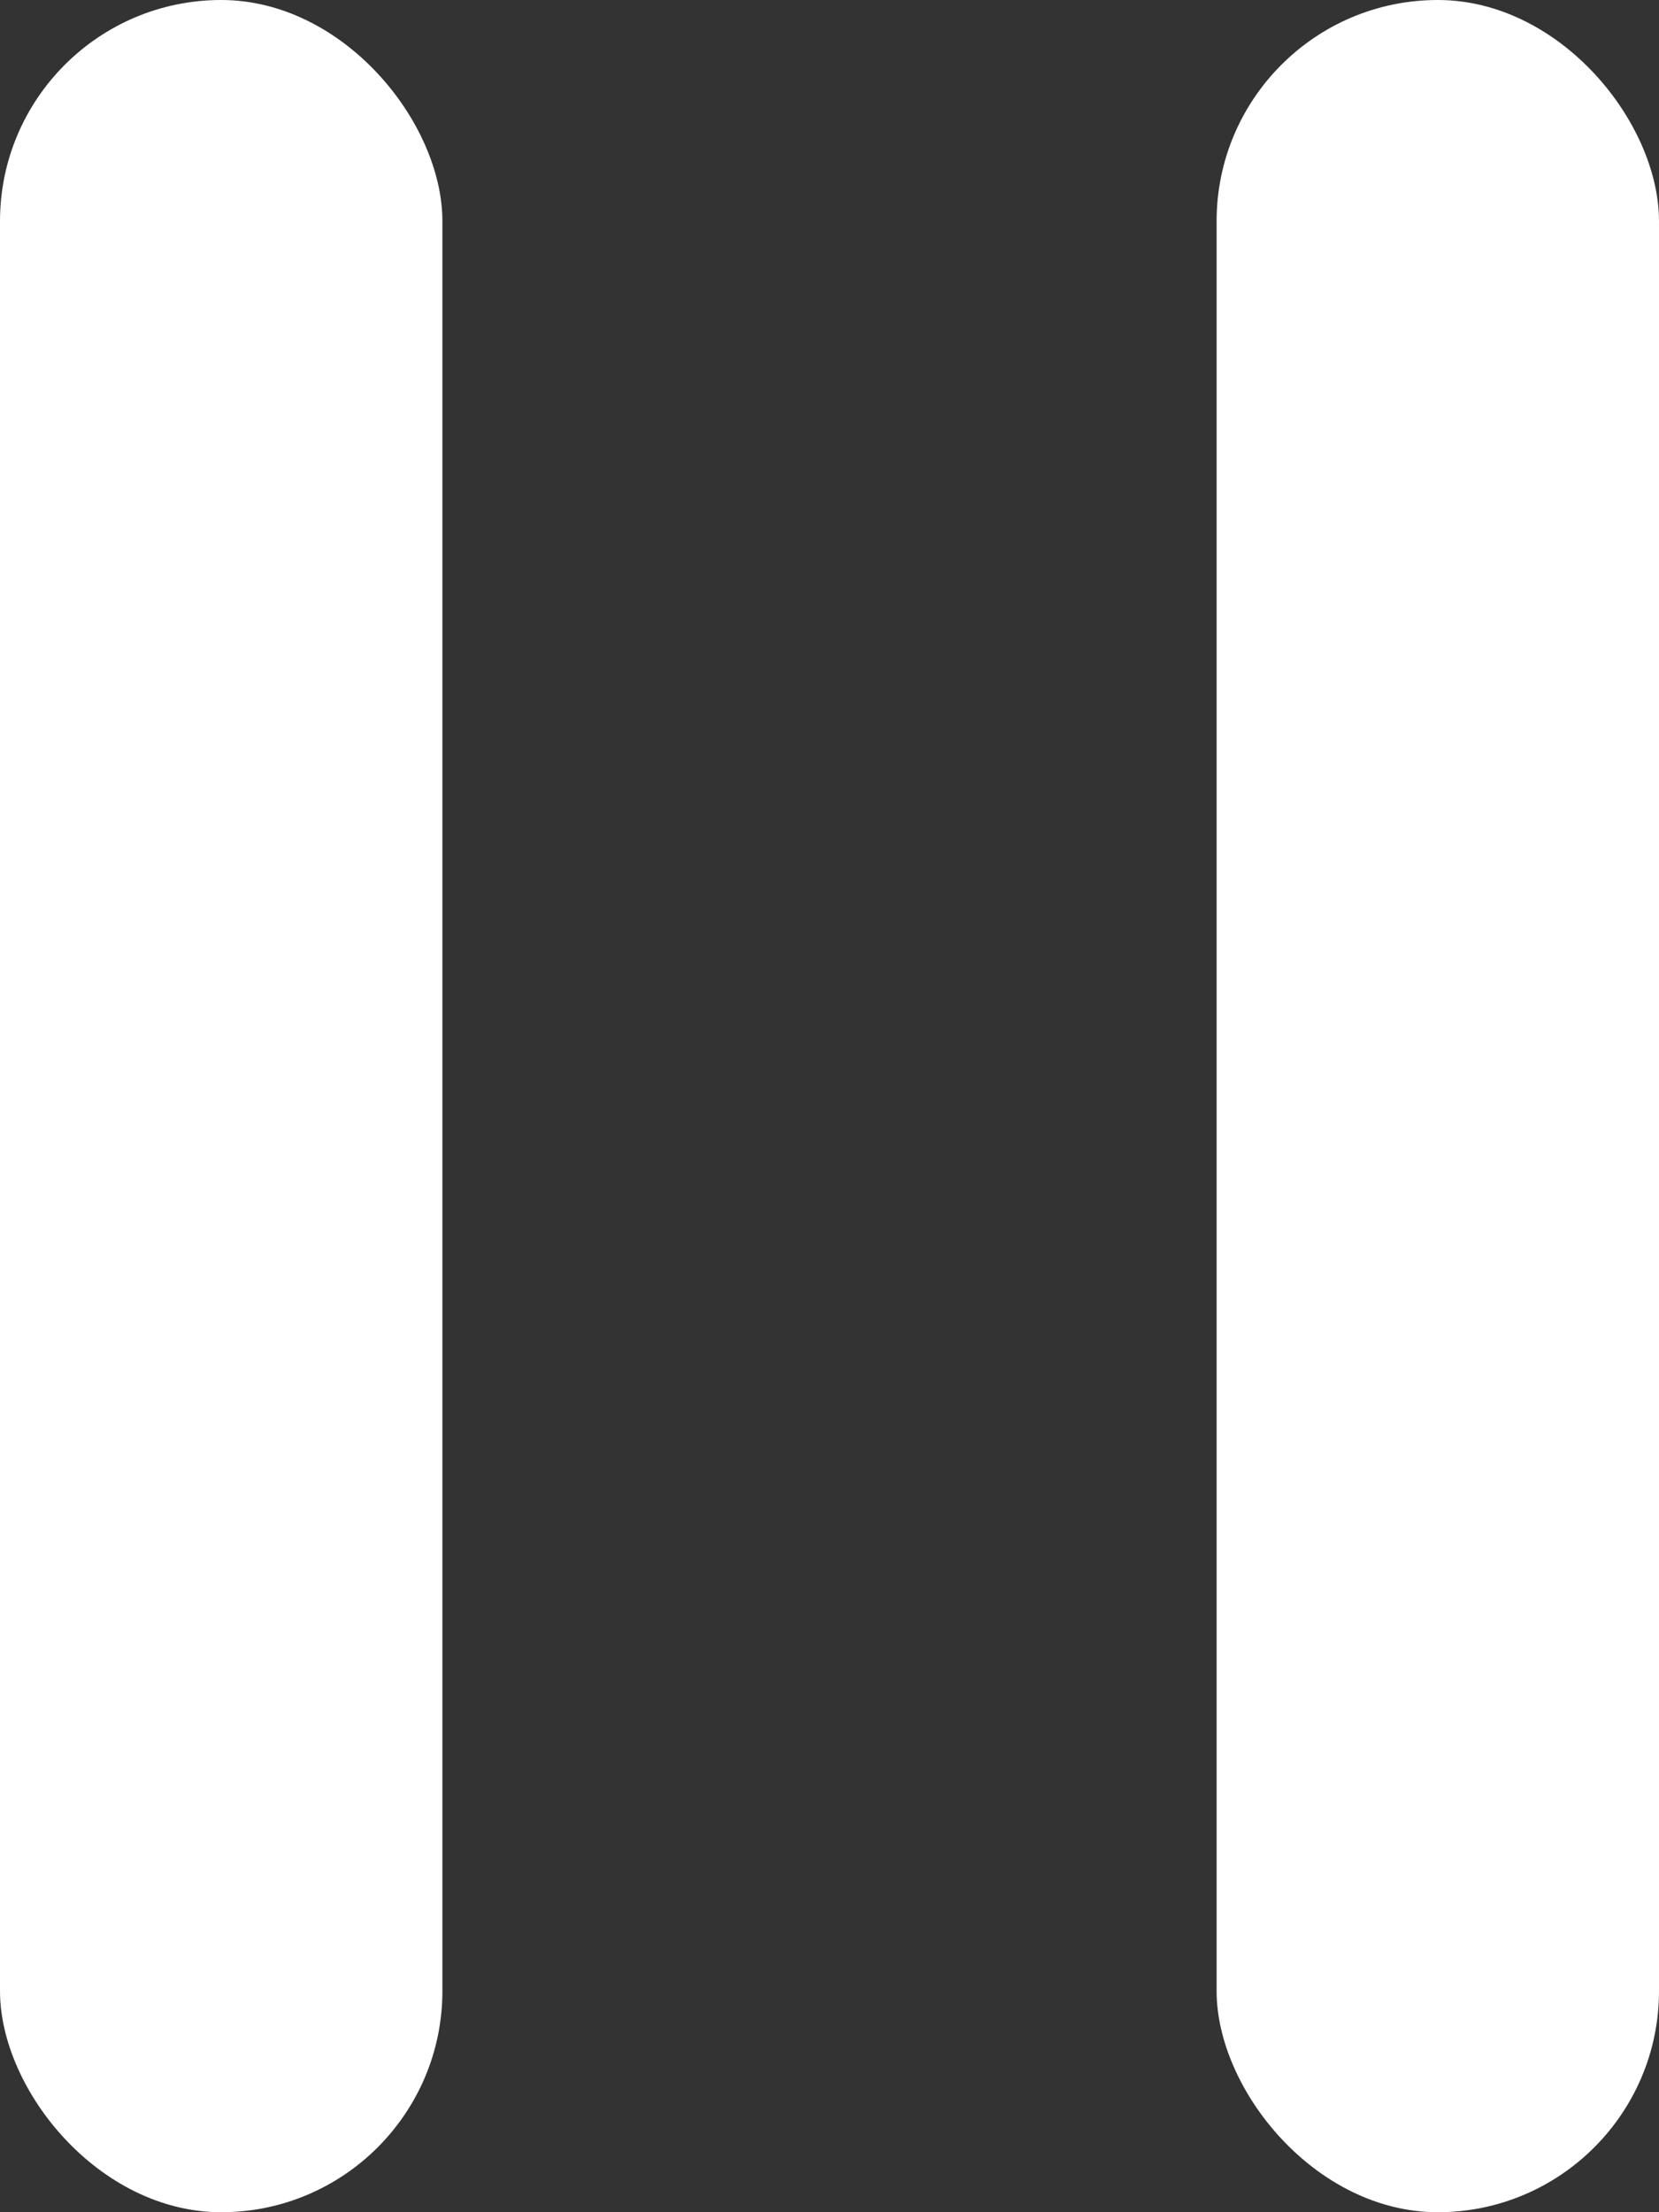 <svg width="15" height="20" viewBox="0 0 15 20" fill="none" xmlns="http://www.w3.org/2000/svg">
<rect x="0" y="0" width="15" height="20" fill="#333333" stroke="none"/>
<rect width="4" height="20" rx="2" fill="white"/>
<rect x="11" width="4" height="20" rx="2" fill="white"/>
</svg>
